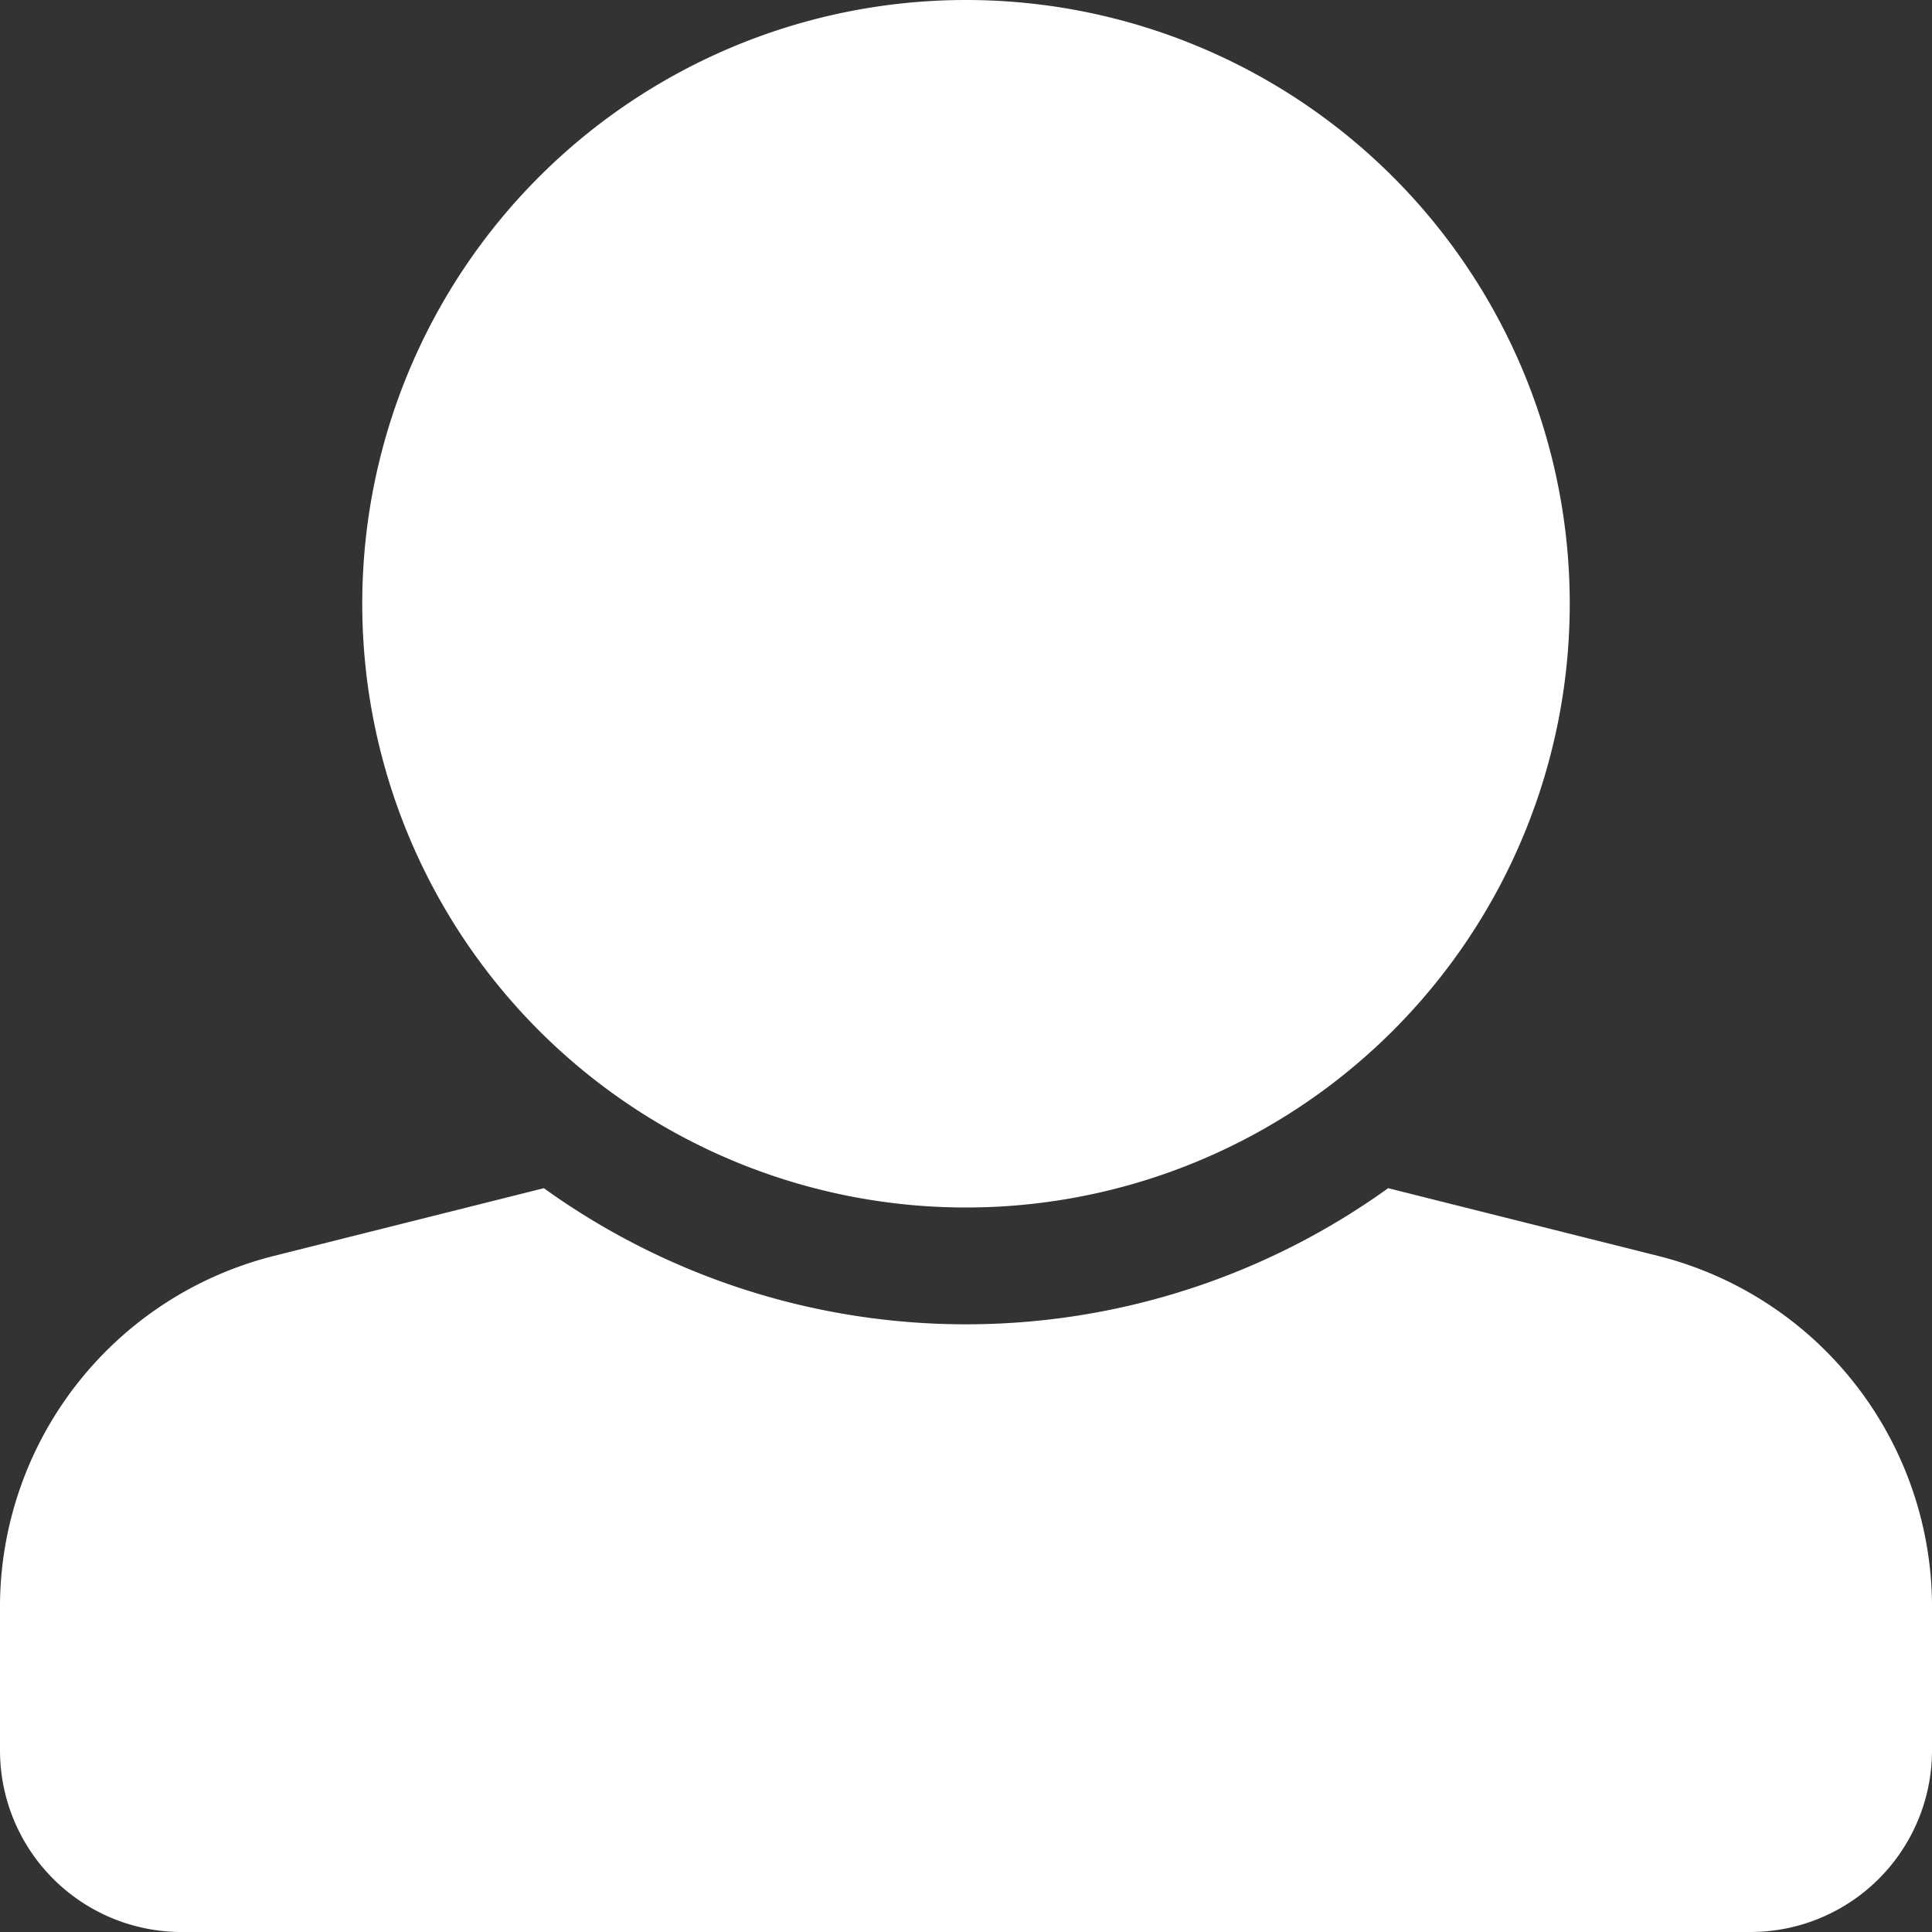 <svg xmlns="http://www.w3.org/2000/svg" viewBox="0 0 20 20"><rect x="0" y="0" width="20" height="20" fill="#333333" stroke="none"/><defs><style>.cls-1{fill:#fff;}</style></defs><title>Asset 15</title><g id="Layer_2" data-name="Layer 2"><g id="Layer_1-2" data-name="Layer 1"><path class="cls-1" d="M10,0A6.25,6.25,0,1,1,3.75,6.25,6.25,6.25,0,0,1,10,0Zm7.16,13-2.79-.7a7.48,7.48,0,0,1-8.74,0L2.84,13A3.75,3.75,0,0,0,0,16.68v1.44A1.88,1.88,0,0,0,1.88,20H18.12A1.88,1.88,0,0,0,20,18.12V16.68A3.75,3.75,0,0,0,17.16,13Z"/></g></g></svg>